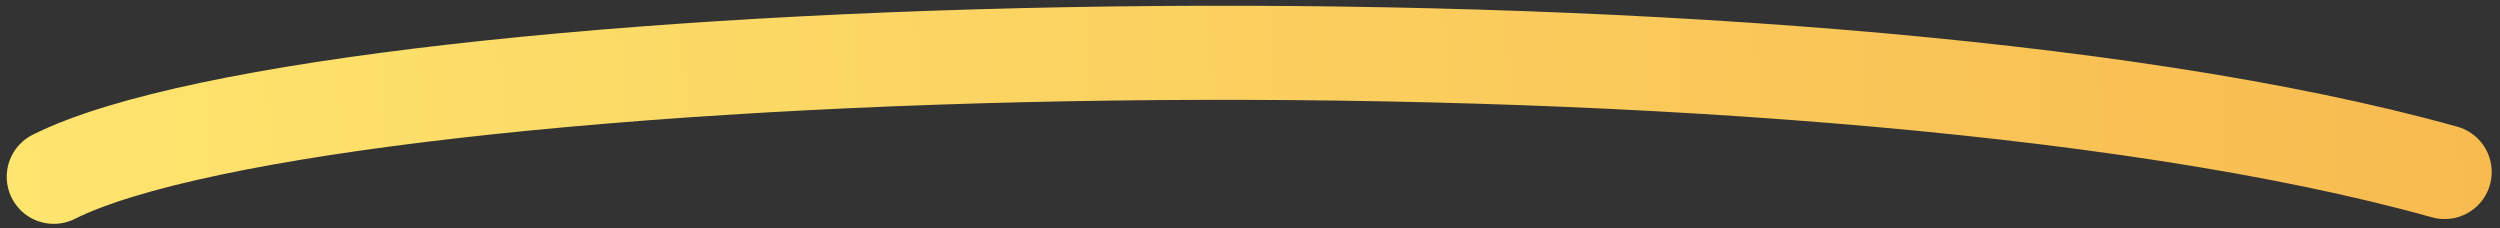 <svg width="186" height="17" viewBox="0 0 186 17" fill="none" xmlns="http://www.w3.org/2000/svg">
<rect x="0" y="0" width="186" height="17" fill="#333333" stroke="none"/>
<path d="M4 13.154C24.916 2.692 133.464 -0.721 181.882 12.797" stroke="url(#paint0_linear_307_5208)" stroke-width="7" stroke-linecap="round"/>
<defs>
<linearGradient id="paint0_linear_307_5208" x1="-57.145" y1="5.579" x2="385.557" y2="-20.144" gradientUnits="userSpaceOnUse">
<stop stop-color="#FFF278"/>
<stop offset="1" stop-color="#F28D2F"/>
</linearGradient>
</defs>
</svg>
